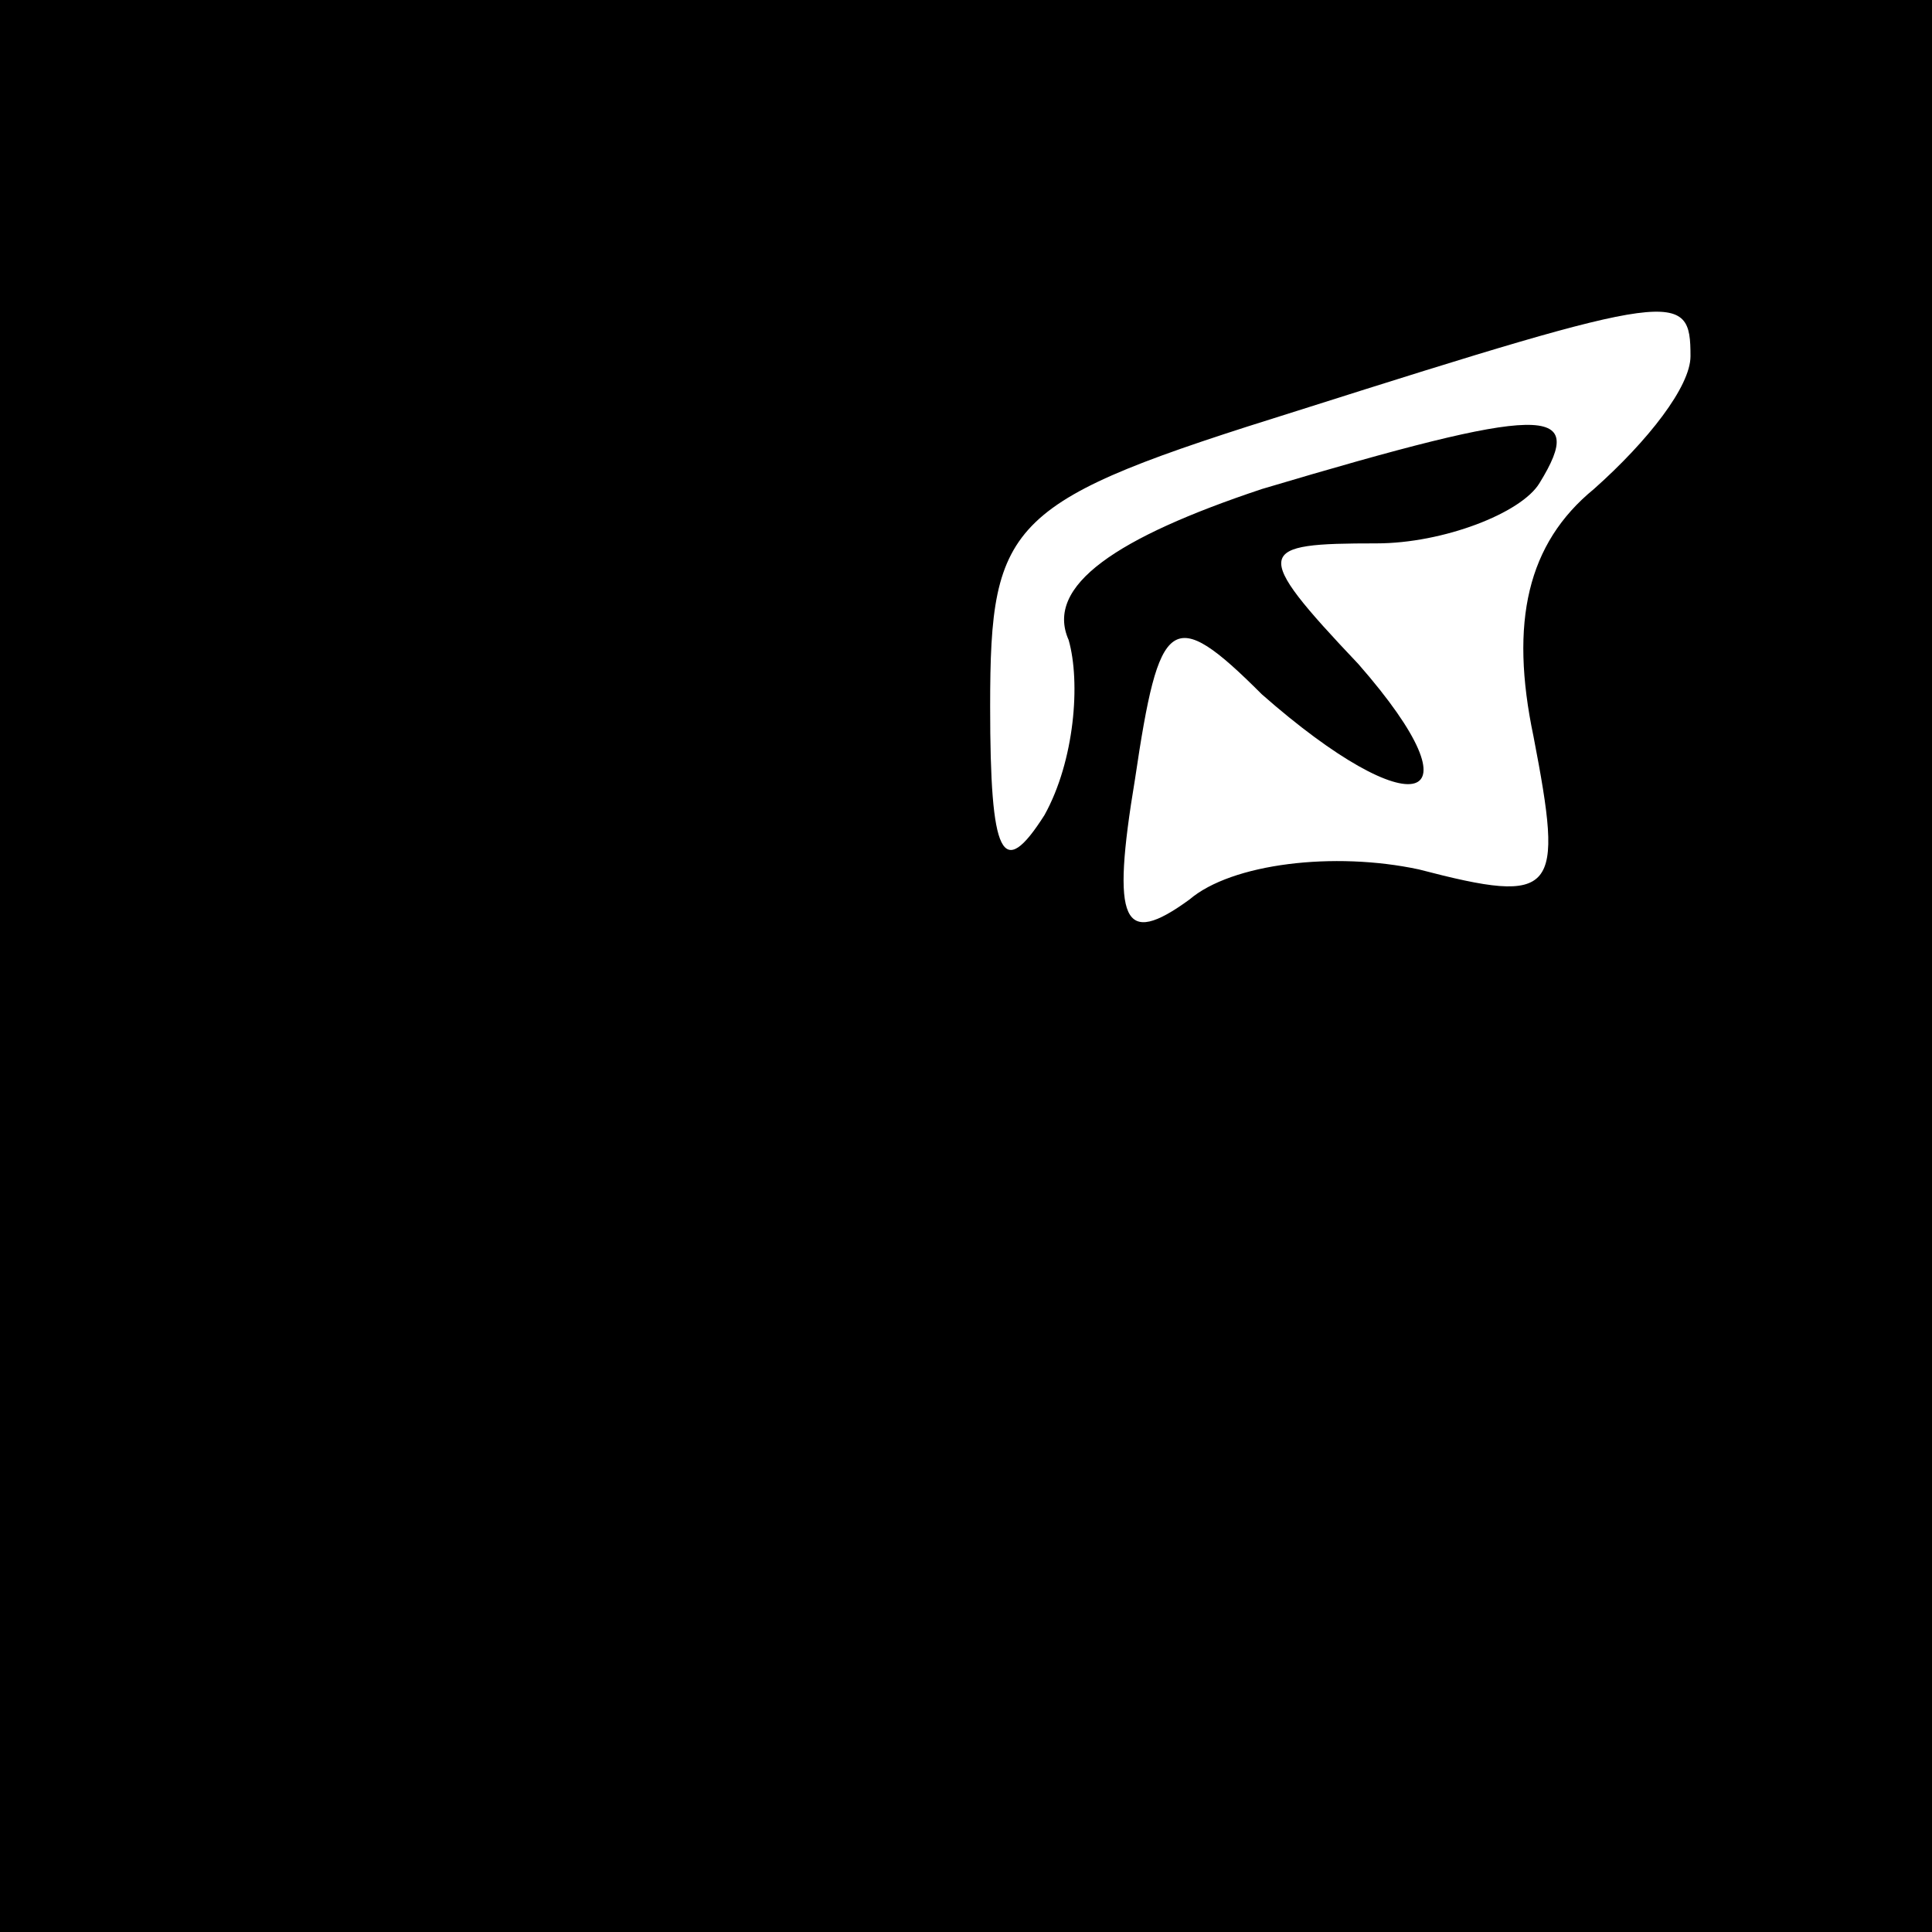 <?xml version="1.0" standalone="no"?>
<!DOCTYPE svg PUBLIC "-//W3C//DTD SVG 20010904//EN"
 "http://www.w3.org/TR/2001/REC-SVG-20010904/DTD/svg10.dtd">
<svg version="1.0" xmlns="http://www.w3.org/2000/svg"
 width="32pt" height="32pt" viewBox="0 0 32 32"
 preserveAspectRatio="xMidYMid meet">
<rect x="0" y="0" width="32" height="32" fill="#808080" stroke="none"/>
<g transform="translate(0,32) scale(0.1,-0.1)"
fill="#000000" stroke="none">
<path fill="#000000" stroke="none" d="M0 160 l0 -160 160 0 160 0 0 160 0
160 -160 0 -160 0 0 -160z"/>
<path fill="#ffffff" stroke="none" d="M280 261 c0 -5 -7 -14 -16 -22 -11 -9
-14 -22 -10 -41 5 -26 4 -28 -19 -22 -14 3 -31 1 -38 -5 -11 -8 -13 -4 -9 20
4 27 6 29 21 14 25 -22 37 -19 16 5 -18 19 -17 20 3 20 11 0 24 5 27 10 8 13
1 13 -46 -1 -24 -8 -36 -16 -32 -25 2 -7 1 -20 -4 -29 -7 -11 -9 -7 -9 18 0
31 3 34 51 49 63 20 65 20 65 9z"/>
</g>
</svg>
